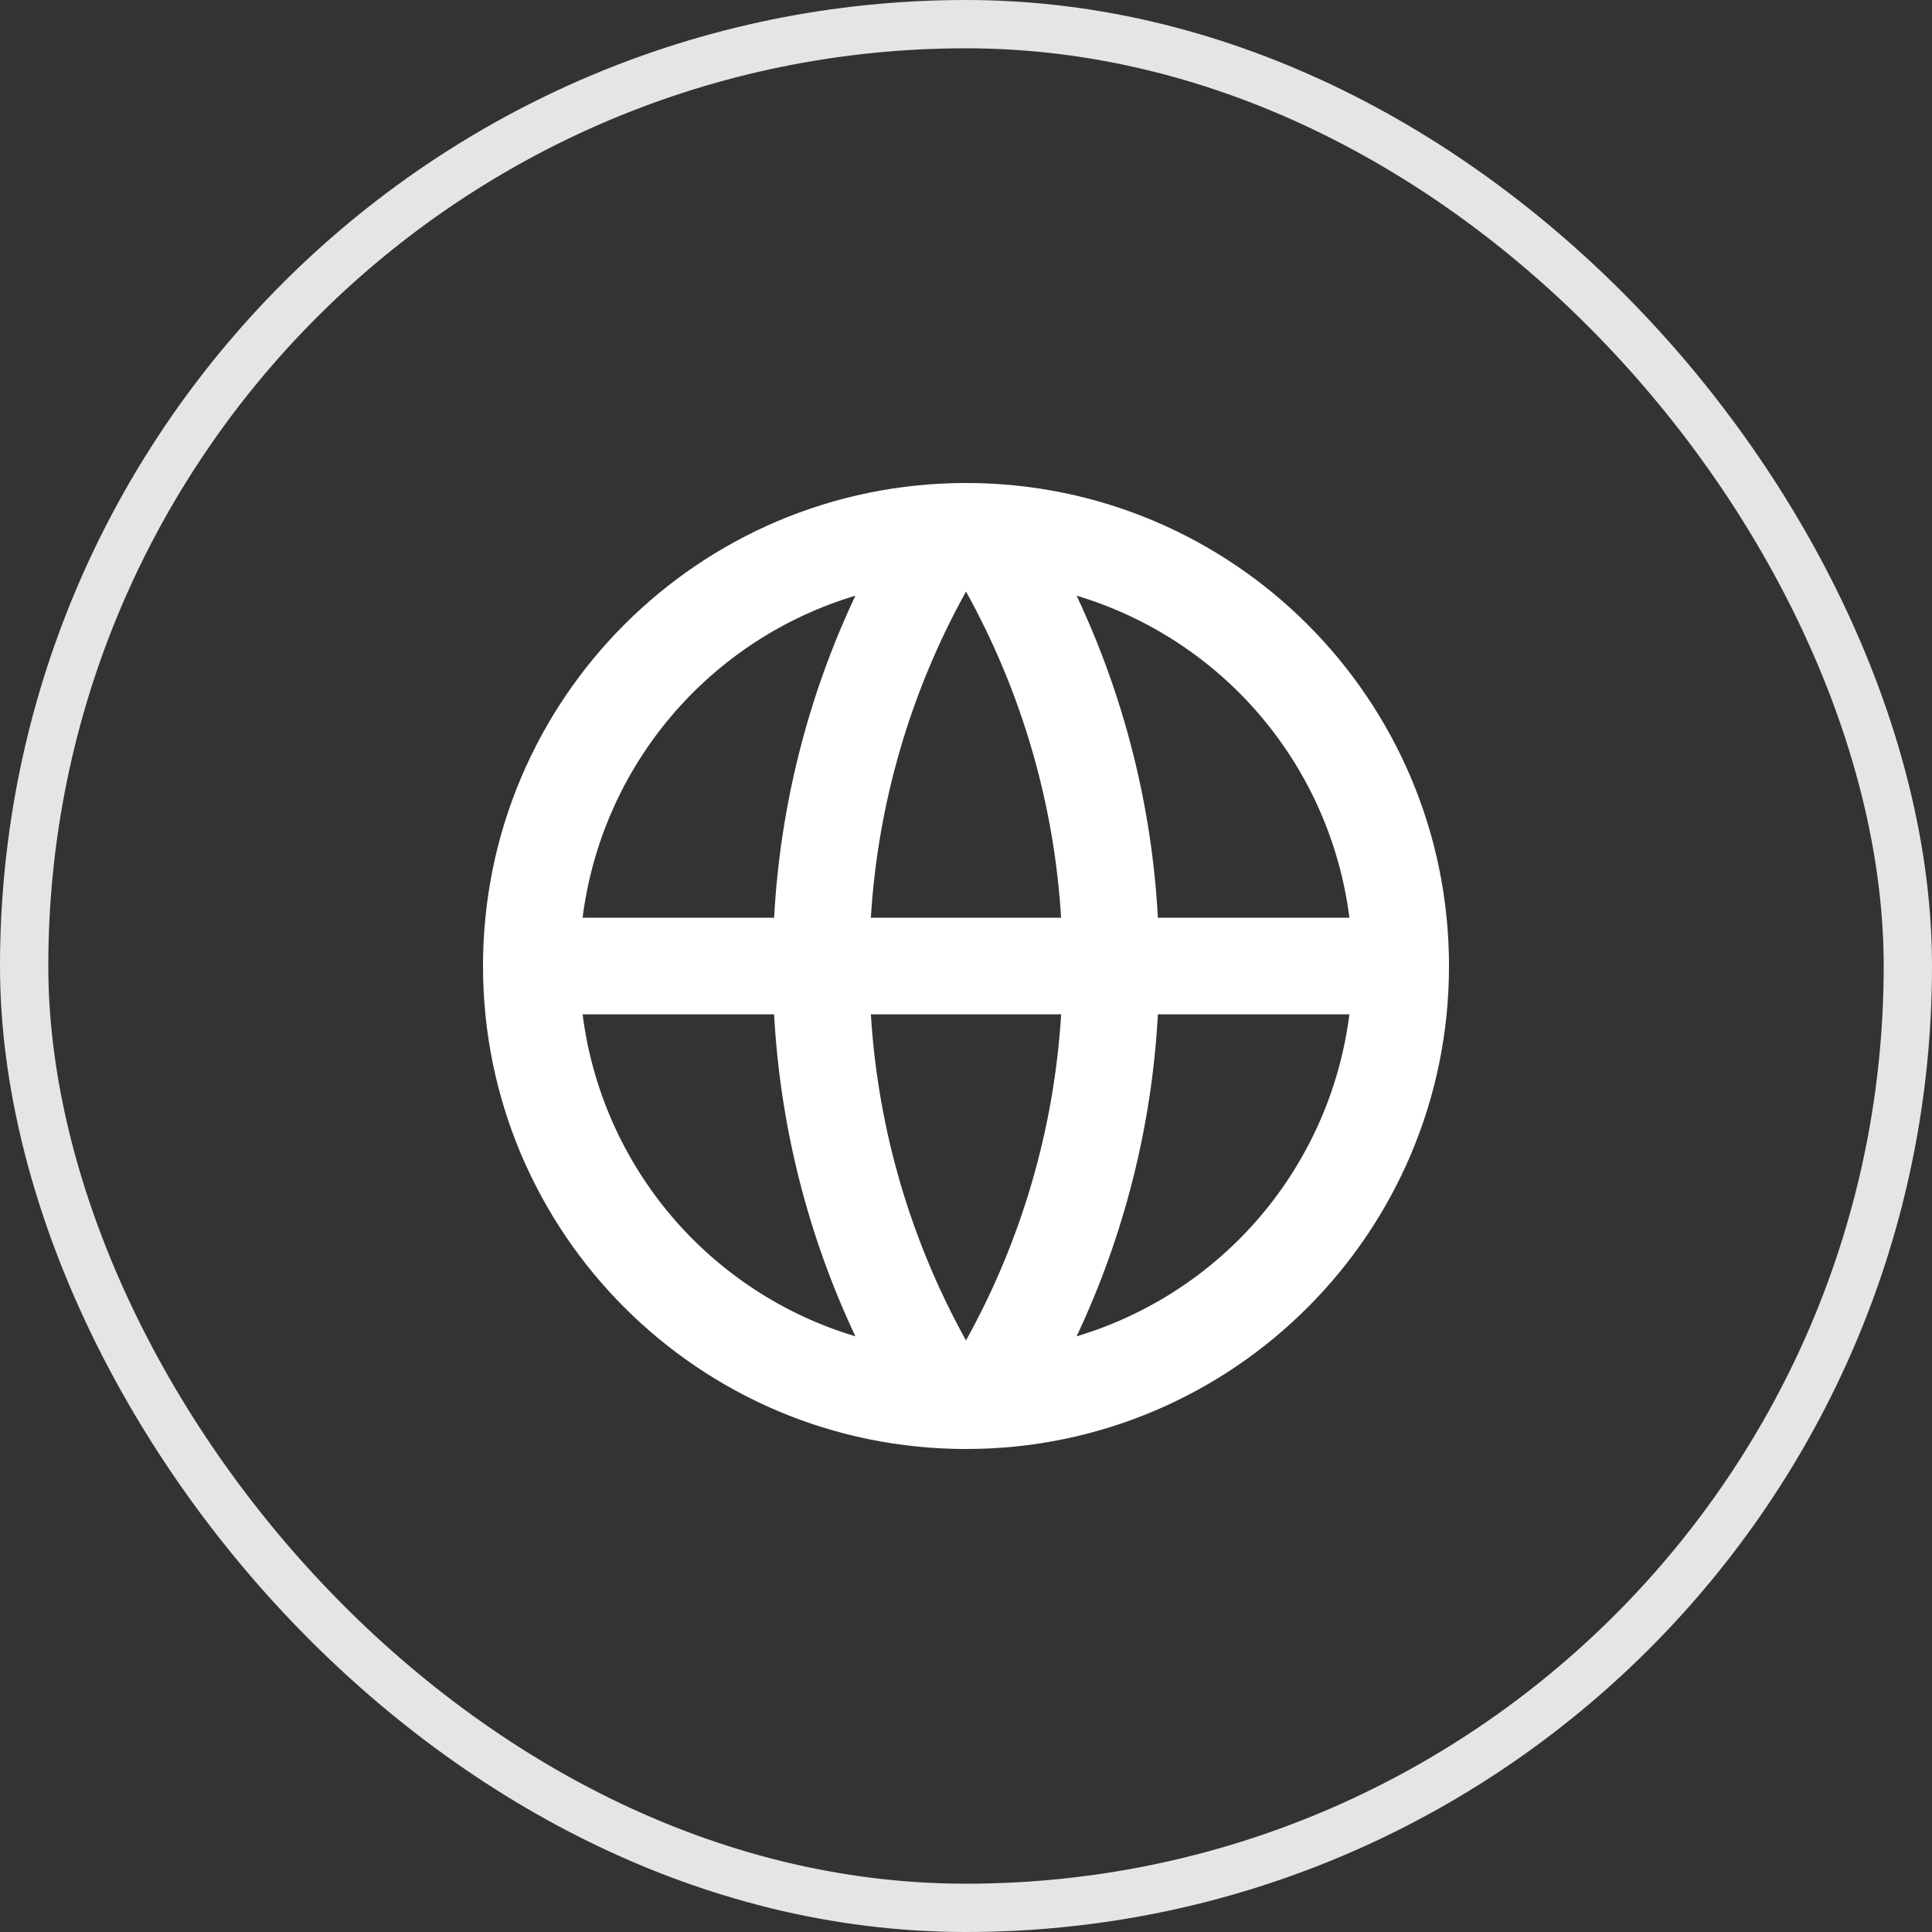 <svg width="40" height="40" viewBox="0 0 40 40" fill="none" xmlns="http://www.w3.org/2000/svg">
<rect x="0" y="0" width="40" height="40" fill="#333333" stroke="none"/>
<g clip-path="url(#clip0_1318_1379)">
<path d="M20 30C14.477 30 10 25.523 10 20C10 14.477 14.477 10 20 10C25.523 10 30 14.477 30 20C30 25.523 25.523 30 20 30ZM17.71 27.667C16.723 25.574 16.152 23.31 16.027 21H12.062C12.257 22.539 12.894 23.988 13.897 25.172C14.899 26.355 16.224 27.222 17.71 27.667ZM18.03 21C18.181 23.439 18.878 25.73 20 27.752C21.152 25.677 21.825 23.369 21.97 21H18.03ZM27.938 21H23.973C23.848 23.31 23.277 25.574 22.29 27.667C23.776 27.222 25.101 26.355 26.103 25.172C27.106 23.988 27.743 22.539 27.938 21ZM12.062 19H16.027C16.152 16.69 16.723 14.426 17.71 12.333C16.224 12.778 14.899 13.645 13.897 14.828C12.894 16.012 12.257 17.461 12.062 19ZM18.031 19H21.969C21.825 16.631 21.152 14.323 20 12.248C18.848 14.323 18.175 16.631 18.03 19H18.031ZM22.29 12.333C23.277 14.426 23.848 16.69 23.973 19H27.938C27.743 17.461 27.106 16.012 26.103 14.828C25.101 13.645 23.776 12.778 22.29 12.333Z" fill="white"/>
</g>
<rect x="0.5" y="0.5" width="39" height="39" rx="19.5" stroke="#E5E5E5"/>
<defs>
<clipPath id="clip0_1318_1379">
<rect width="24" height="24" fill="white" transform="translate(8 8)"/>
</clipPath>
</defs>
</svg>
